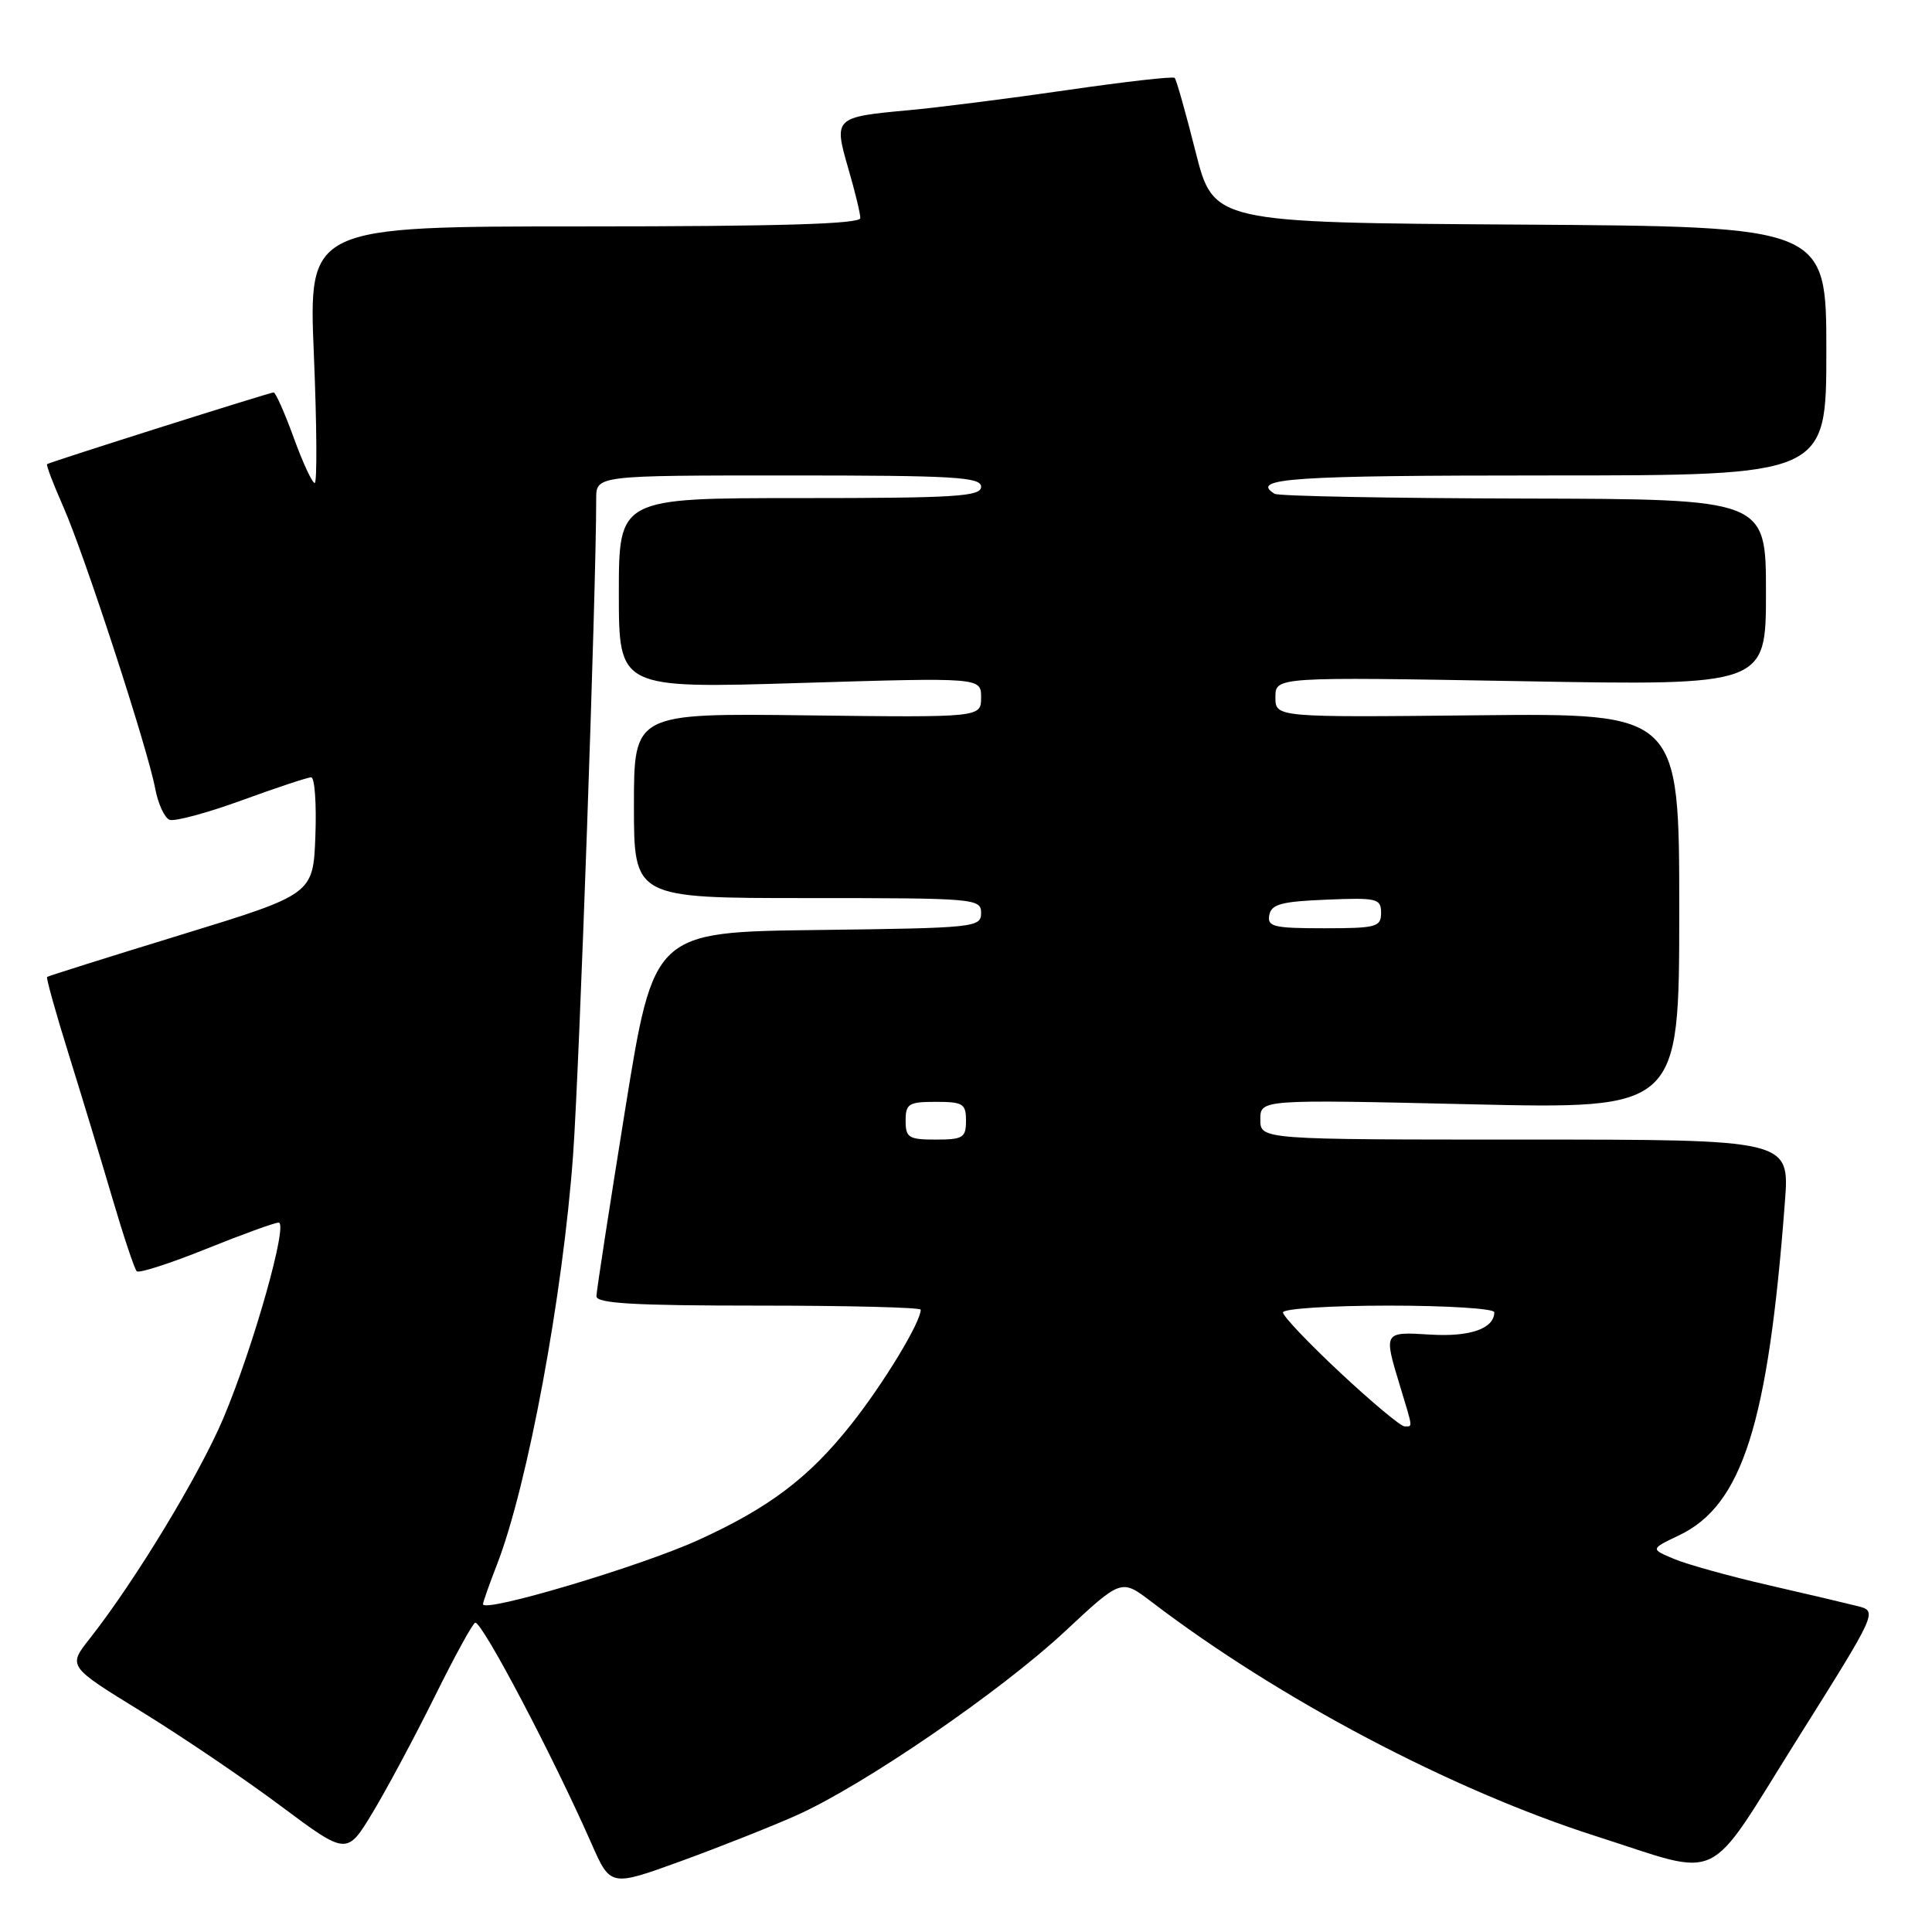<?xml version="1.0" encoding="UTF-8" standalone="no"?>
<!DOCTYPE svg PUBLIC "-//W3C//DTD SVG 1.1//EN" "http://www.w3.org/Graphics/SVG/1.1/DTD/svg11.dtd" >
<svg xmlns="http://www.w3.org/2000/svg" xmlns:xlink="http://www.w3.org/1999/xlink" version="1.1" viewBox="0 0 256 256">
 <g >
 <path fill="currentColor"
d=" M 105.50 240.56 C 114.36 236.62 132.58 224.13 141.11 216.17 C 148.58 209.20 148.58 209.20 152.54 212.22 C 169.45 225.12 192.31 237.18 211.50 243.31 C 228.57 248.76 225.83 250.08 238.12 230.50 C 248.80 213.50 248.80 213.50 246.15 212.82 C 244.69 212.45 239.33 211.19 234.24 210.02 C 229.15 208.85 223.57 207.30 221.83 206.57 C 218.68 205.25 218.68 205.25 222.46 203.45 C 230.87 199.46 234.29 188.69 236.51 159.25 C 237.14 151.00 237.14 151.00 202.07 151.00 C 167.00 151.00 167.00 151.00 167.00 148.34 C 167.00 145.68 167.00 145.68 194.75 146.32 C 222.50 146.96 222.50 146.96 222.51 120.73 C 222.51 94.50 222.51 94.50 195.76 94.78 C 169.00 95.06 169.00 95.06 169.00 92.38 C 169.00 89.69 169.00 89.69 201.50 90.26 C 234.00 90.84 234.00 90.84 234.00 78.49 C 234.00 66.13 234.00 66.13 201.89 66.06 C 184.23 66.02 169.38 65.74 168.89 65.43 C 165.56 63.37 171.10 63.00 205.00 63.00 C 242.00 63.00 242.00 63.00 242.00 46.51 C 242.00 30.02 242.00 30.02 201.40 29.76 C 160.80 29.50 160.80 29.50 158.42 20.11 C 157.12 14.94 155.87 10.54 155.65 10.32 C 155.43 10.10 149.01 10.83 141.38 11.94 C 133.74 13.05 124.28 14.25 120.34 14.61 C 110.56 15.51 110.46 15.61 112.39 22.28 C 113.28 25.32 114.00 28.30 114.00 28.90 C 114.00 29.68 103.28 30.00 77.44 30.00 C 40.88 30.00 40.88 30.00 41.59 47.00 C 41.98 56.35 42.03 64.00 41.70 64.00 C 41.37 64.00 40.12 61.30 38.92 58.00 C 37.72 54.70 36.52 52.00 36.26 52.00 C 35.74 52.00 6.65 61.21 6.24 61.50 C 6.09 61.61 7.06 64.14 8.38 67.13 C 11.20 73.51 19.56 99.14 20.56 104.47 C 20.94 106.50 21.80 108.37 22.47 108.63 C 23.14 108.88 27.44 107.72 32.03 106.05 C 36.63 104.37 40.77 103.00 41.23 103.00 C 41.70 103.00 41.95 106.49 41.79 110.75 C 41.50 118.49 41.50 118.49 24.00 123.86 C 14.38 126.81 6.38 129.33 6.24 129.45 C 6.10 129.58 7.37 134.14 9.07 139.59 C 10.77 145.04 13.38 153.64 14.87 158.71 C 16.36 163.77 17.82 168.16 18.12 168.45 C 18.41 168.74 22.55 167.41 27.31 165.49 C 32.07 163.57 36.40 162.00 36.92 162.00 C 38.23 162.00 33.59 178.44 29.61 187.89 C 26.42 195.43 17.90 209.50 11.87 217.15 C 8.99 220.80 8.99 220.80 18.75 226.80 C 24.11 230.10 32.43 235.73 37.23 239.32 C 45.96 245.83 45.96 245.83 49.38 240.17 C 51.26 237.05 54.97 230.11 57.63 224.75 C 60.28 219.39 62.69 215.00 62.98 215.01 C 63.97 215.02 73.26 232.68 78.36 244.25 C 80.89 250.00 80.89 250.00 90.20 246.62 C 95.31 244.76 102.20 242.03 105.50 240.56 Z  M 64.00 212.56 C 64.00 212.29 64.84 209.92 65.86 207.29 C 69.92 196.82 74.59 171.65 75.94 153.00 C 76.78 141.25 79.00 78.33 79.00 66.09 C 79.00 63.00 79.00 63.00 104.50 63.00 C 126.50 63.00 130.00 63.21 130.00 64.50 C 130.00 65.79 126.67 66.00 106.00 66.00 C 82.00 66.00 82.00 66.00 82.00 78.62 C 82.00 91.23 82.00 91.23 106.00 90.50 C 130.00 89.77 130.00 89.77 130.00 92.42 C 130.00 95.07 130.00 95.07 107.00 94.79 C 84.00 94.50 84.00 94.50 84.00 106.75 C 84.00 119.00 84.00 119.00 107.00 119.00 C 129.26 119.00 130.00 119.06 130.00 120.98 C 130.00 122.89 129.17 122.97 108.31 123.23 C 86.63 123.50 86.63 123.50 82.84 147.00 C 80.76 159.93 79.04 171.06 79.03 171.75 C 79.01 172.71 83.95 173.00 100.50 173.00 C 112.33 173.00 122.00 173.24 122.00 173.54 C 122.00 175.21 117.07 183.34 112.76 188.77 C 107.18 195.82 101.87 199.82 92.47 204.09 C 84.73 207.60 64.00 213.76 64.00 212.56 Z  M 177.60 181.90 C 173.42 178.00 170.00 174.40 170.00 173.90 C 170.00 173.41 176.30 173.00 184.00 173.00 C 191.70 173.00 198.00 173.39 198.00 173.88 C 198.00 176.04 194.78 177.17 189.53 176.84 C 183.32 176.46 183.32 176.45 185.49 183.59 C 187.26 189.43 187.21 189.00 186.10 189.00 C 185.61 189.00 181.78 185.81 177.60 181.90 Z  M 120.00 148.50 C 120.00 146.25 120.40 146.00 124.00 146.00 C 127.60 146.00 128.00 146.25 128.00 148.50 C 128.00 150.75 127.60 151.00 124.00 151.00 C 120.40 151.00 120.00 150.75 120.00 148.50 Z  M 168.19 121.25 C 168.46 119.81 169.80 119.45 175.76 119.21 C 182.48 118.93 183.00 119.06 183.00 120.96 C 183.00 122.83 182.39 123.00 175.43 123.00 C 168.75 123.00 167.89 122.79 168.19 121.25 Z "/>
</g>
</svg>